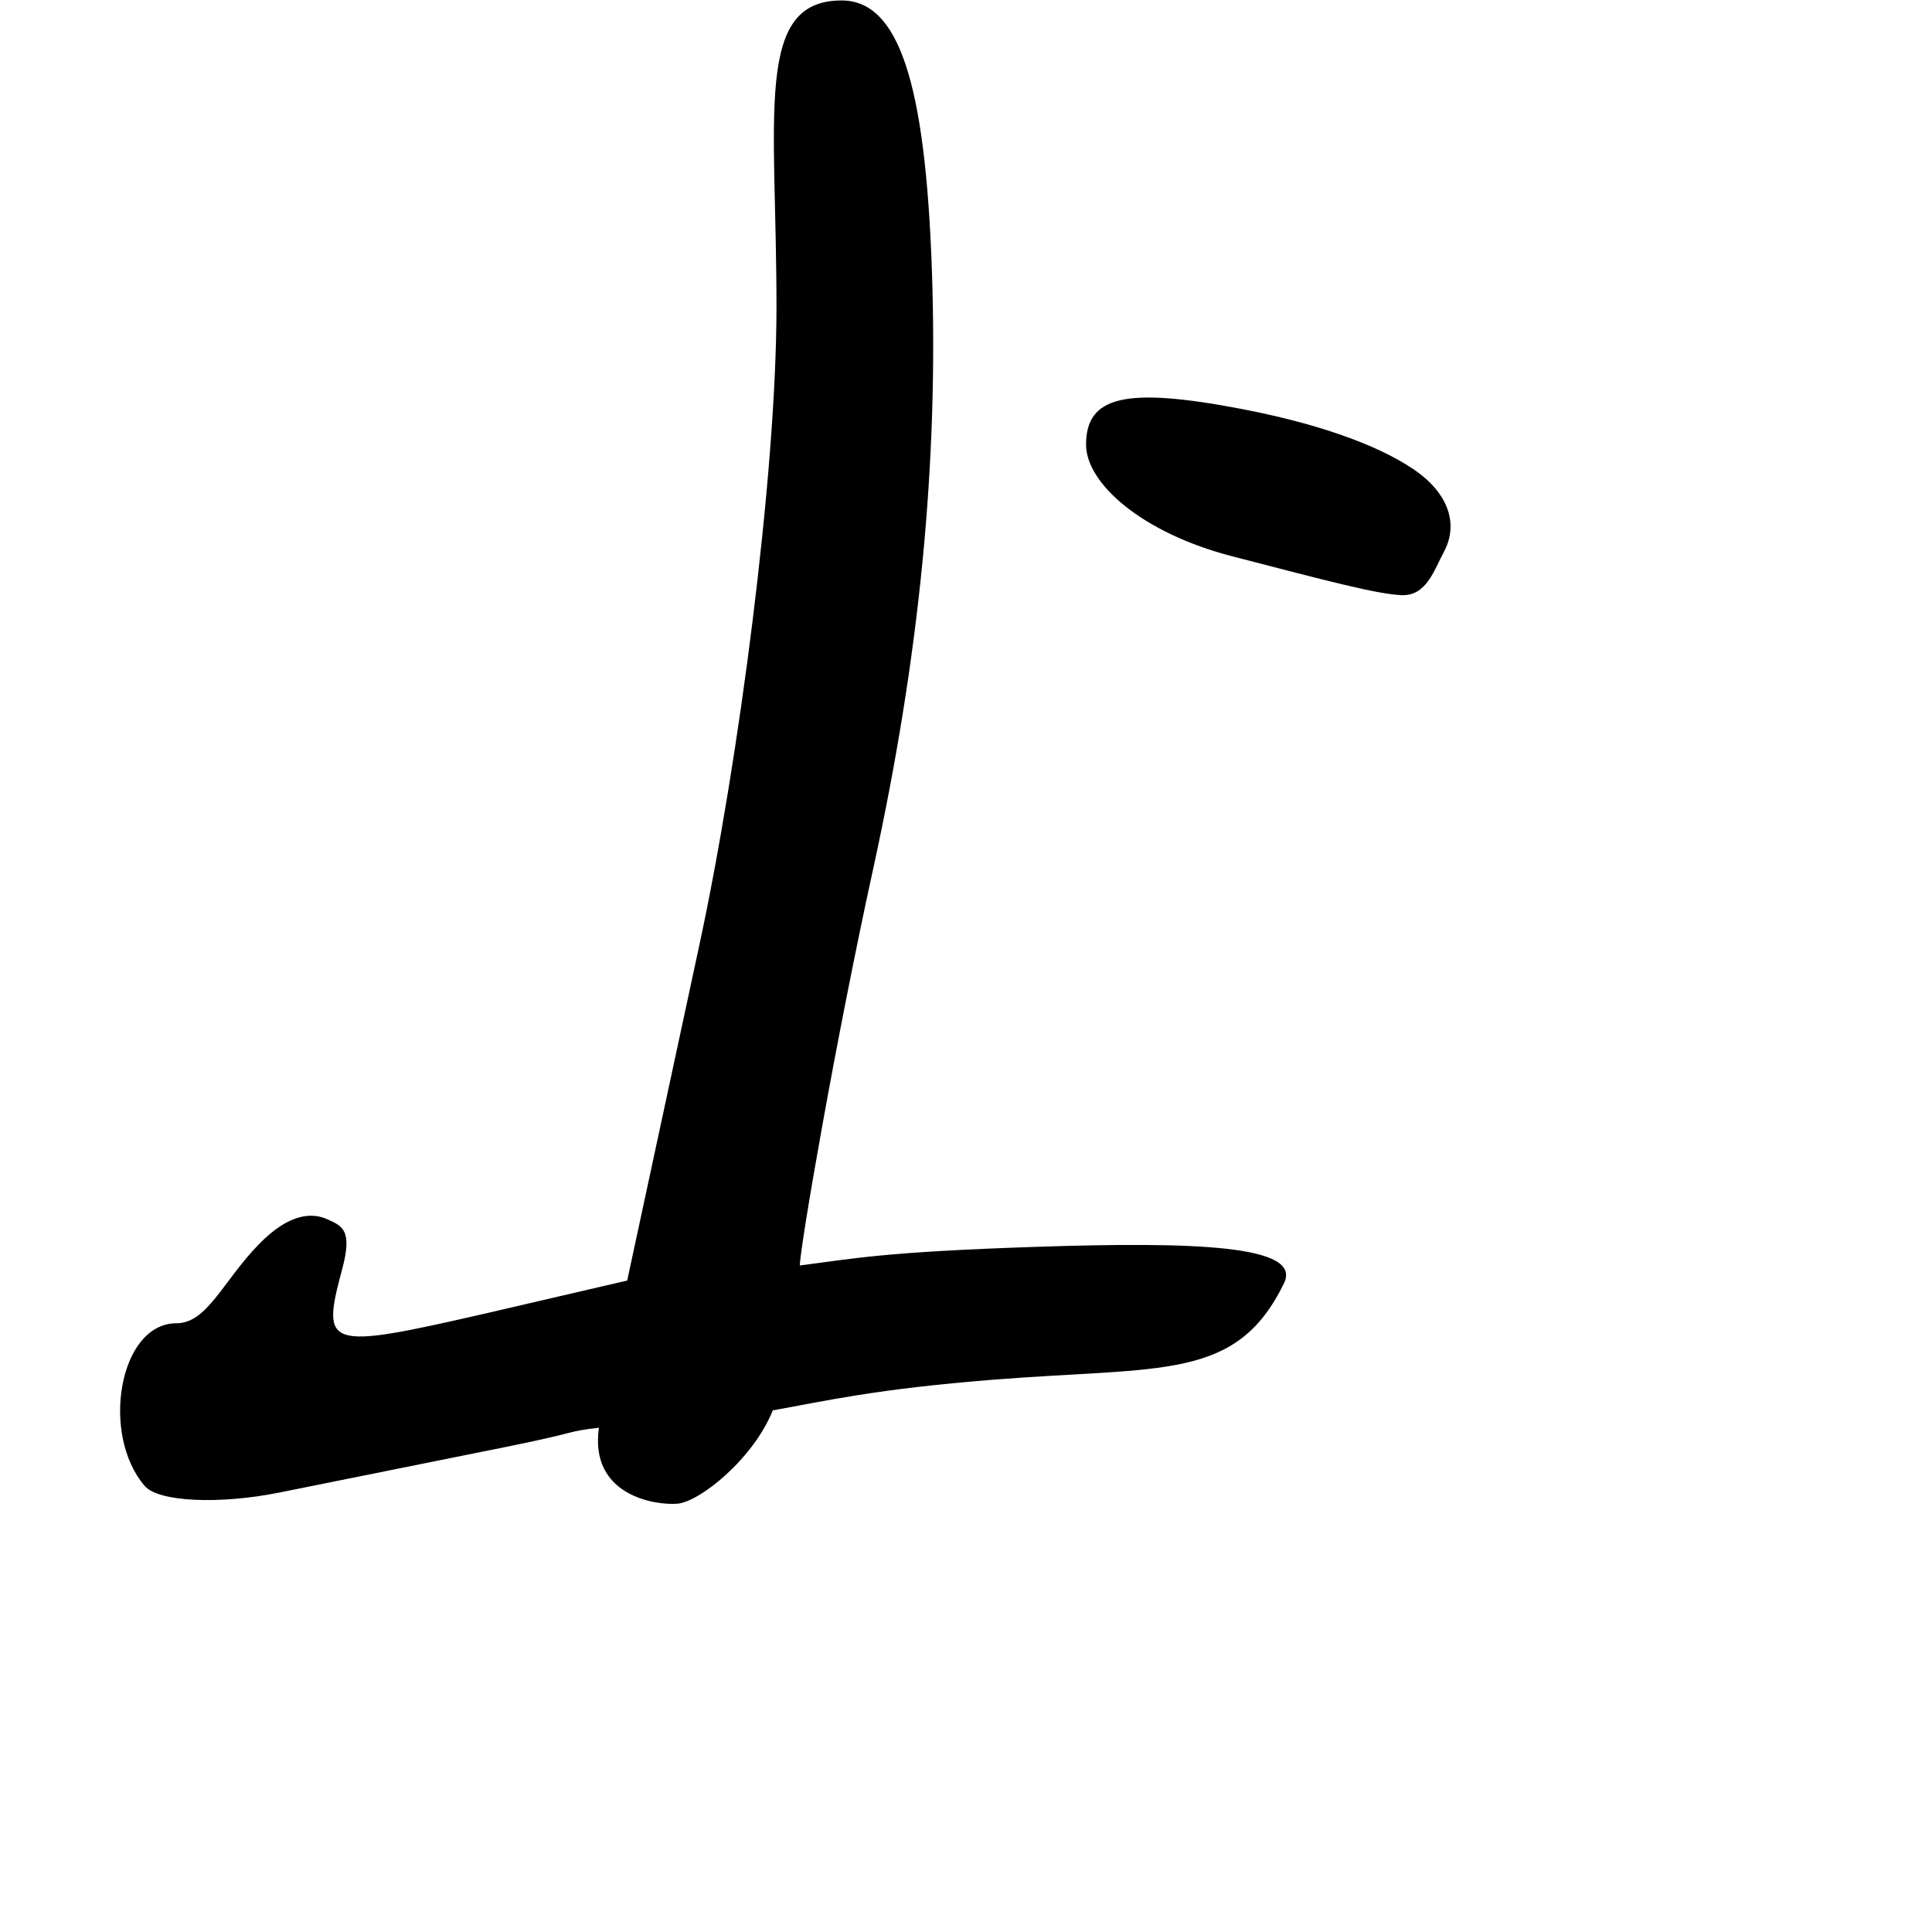 <?xml version="1.0" encoding="UTF-8" standalone="no"?>
<!-- Created with Inkscape (http://www.inkscape.org/) -->

<svg
   width="1000"
   height="1000"
   viewBox="0 0 1000 1000"
   version="1.1"
   id="svg756"
   inkscape:version="1.1 (c68e22c387, 2021-05-23)"
   sodipodi:docname="u4e0a.svg"
   xmlns:inkscape="http://www.inkscape.org/namespaces/inkscape"
   xmlns:sodipodi="http://sodipodi.sourceforge.net/DTD/sodipodi-0.dtd"
   xmlns="http://www.w3.org/2000/svg"
   xmlns:svg="http://www.w3.org/2000/svg"
   xmlns:rdf="http://www.w3.org/1999/02/22-rdf-syntax-ns#"
   xmlns:cc="http://creativecommons.org/ns#"
   xmlns:dc="http://purl.org/dc/elements/1.1/">
  <defs
     id="defs750" />
  <sodipodi:namedview
     id="base"
     pagecolor="#ffffff"
     bordercolor="#666666"
     borderopacity="1.0"
     inkscape:pageopacity="0.0"
     inkscape:pageshadow="2"
     inkscape:zoom="0.5"
     inkscape:cx="847"
     inkscape:cy="636"
     inkscape:document-units="px"
     inkscape:current-layer="layer1"
     showgrid="true"
     units="px"
     inkscape:window-width="1118"
     inkscape:window-height="864"
     inkscape:window-x="471"
     inkscape:window-y="49"
     inkscape:window-maximized="0"
     showguides="true"
     inkscape:guide-bbox="true"
     inkscape:pagecheckerboard="0">
    <inkscape:grid
       type="xygrid"
       id="grid758" />
    <sodipodi:guide
       position="240,200"
       orientation="0,1"
       id="guide8"
       inkscape:locked="false" />
  </sodipodi:namedview>
  <g
     inkscape:label="Layer 1"
     inkscape:groupmode="layer"
     id="layer1"
     transform="translate(0,-32.417)"
     style="display:inline">
    <path
       style="fill:#000000;stroke-width:18.679"
       d="M 74.984,801.629 C 51.819,774.86 61.721,717.344 91.27,717.344 c 15.972,0 23.874,-21.47 42.621,-40.796 16.397,-16.904 28.305,-16.312 35.532,-13.034 7.849,3.56 13.144,5.545 7.66,25.933 -10.974,40.799 -8.245,41.661 73.078,23.08 l 74.478,-17.302 37.357,-173.679 C 382.542,426.024 401.815,277.776 401.901,192.028 402,92.417 390,32.417 435.764,32.661 c 29.237,0.156 43.176,41.83 46.579,139.522 3.474,99.75 -6.383,200.247 -30.409,310.039 C 432.381,571.569 414,678.475 414,687.417 c 27.616,-3.511 43,-7 121.741,-9.622 82.897,-2.76 138.37,-0.834 128.9,18.726 C 640,747.417 601.76,739.564 513.953,746.56 453,751.417 428,757.417 400,762.417 c -10,25 -37.814,47.407 -49.434,48.322 C 338.946,811.654 305,806.417 310,771.417 c -17.878,2.068 -8.547,1.941 -47.94,9.892 -33.45,6.751 -86.356,17.401 -117.569,23.667 -31.213,6.266 -62.491,4.76 -69.506,-3.347 z M 638,320.417 c -47.473,-12.285 -75.85,-38.077 -75.85,-57.814 0,-24.942 19.856,-30.062 79.85,-18.628 39.984,7.621 70.611,18.566 89.351,31.139 18.74,12.574 23.595,28.775 16.036,42.91 -5.373,10.046 -9.224,23.112 -22.23,22.433 C 712.151,339.778 687.991,333.353 638,320.417 Z"
       id="path57"
       sodipodi:nodetypes="sssssscssssscssscscssssssssss" />
  </g>
</svg>
